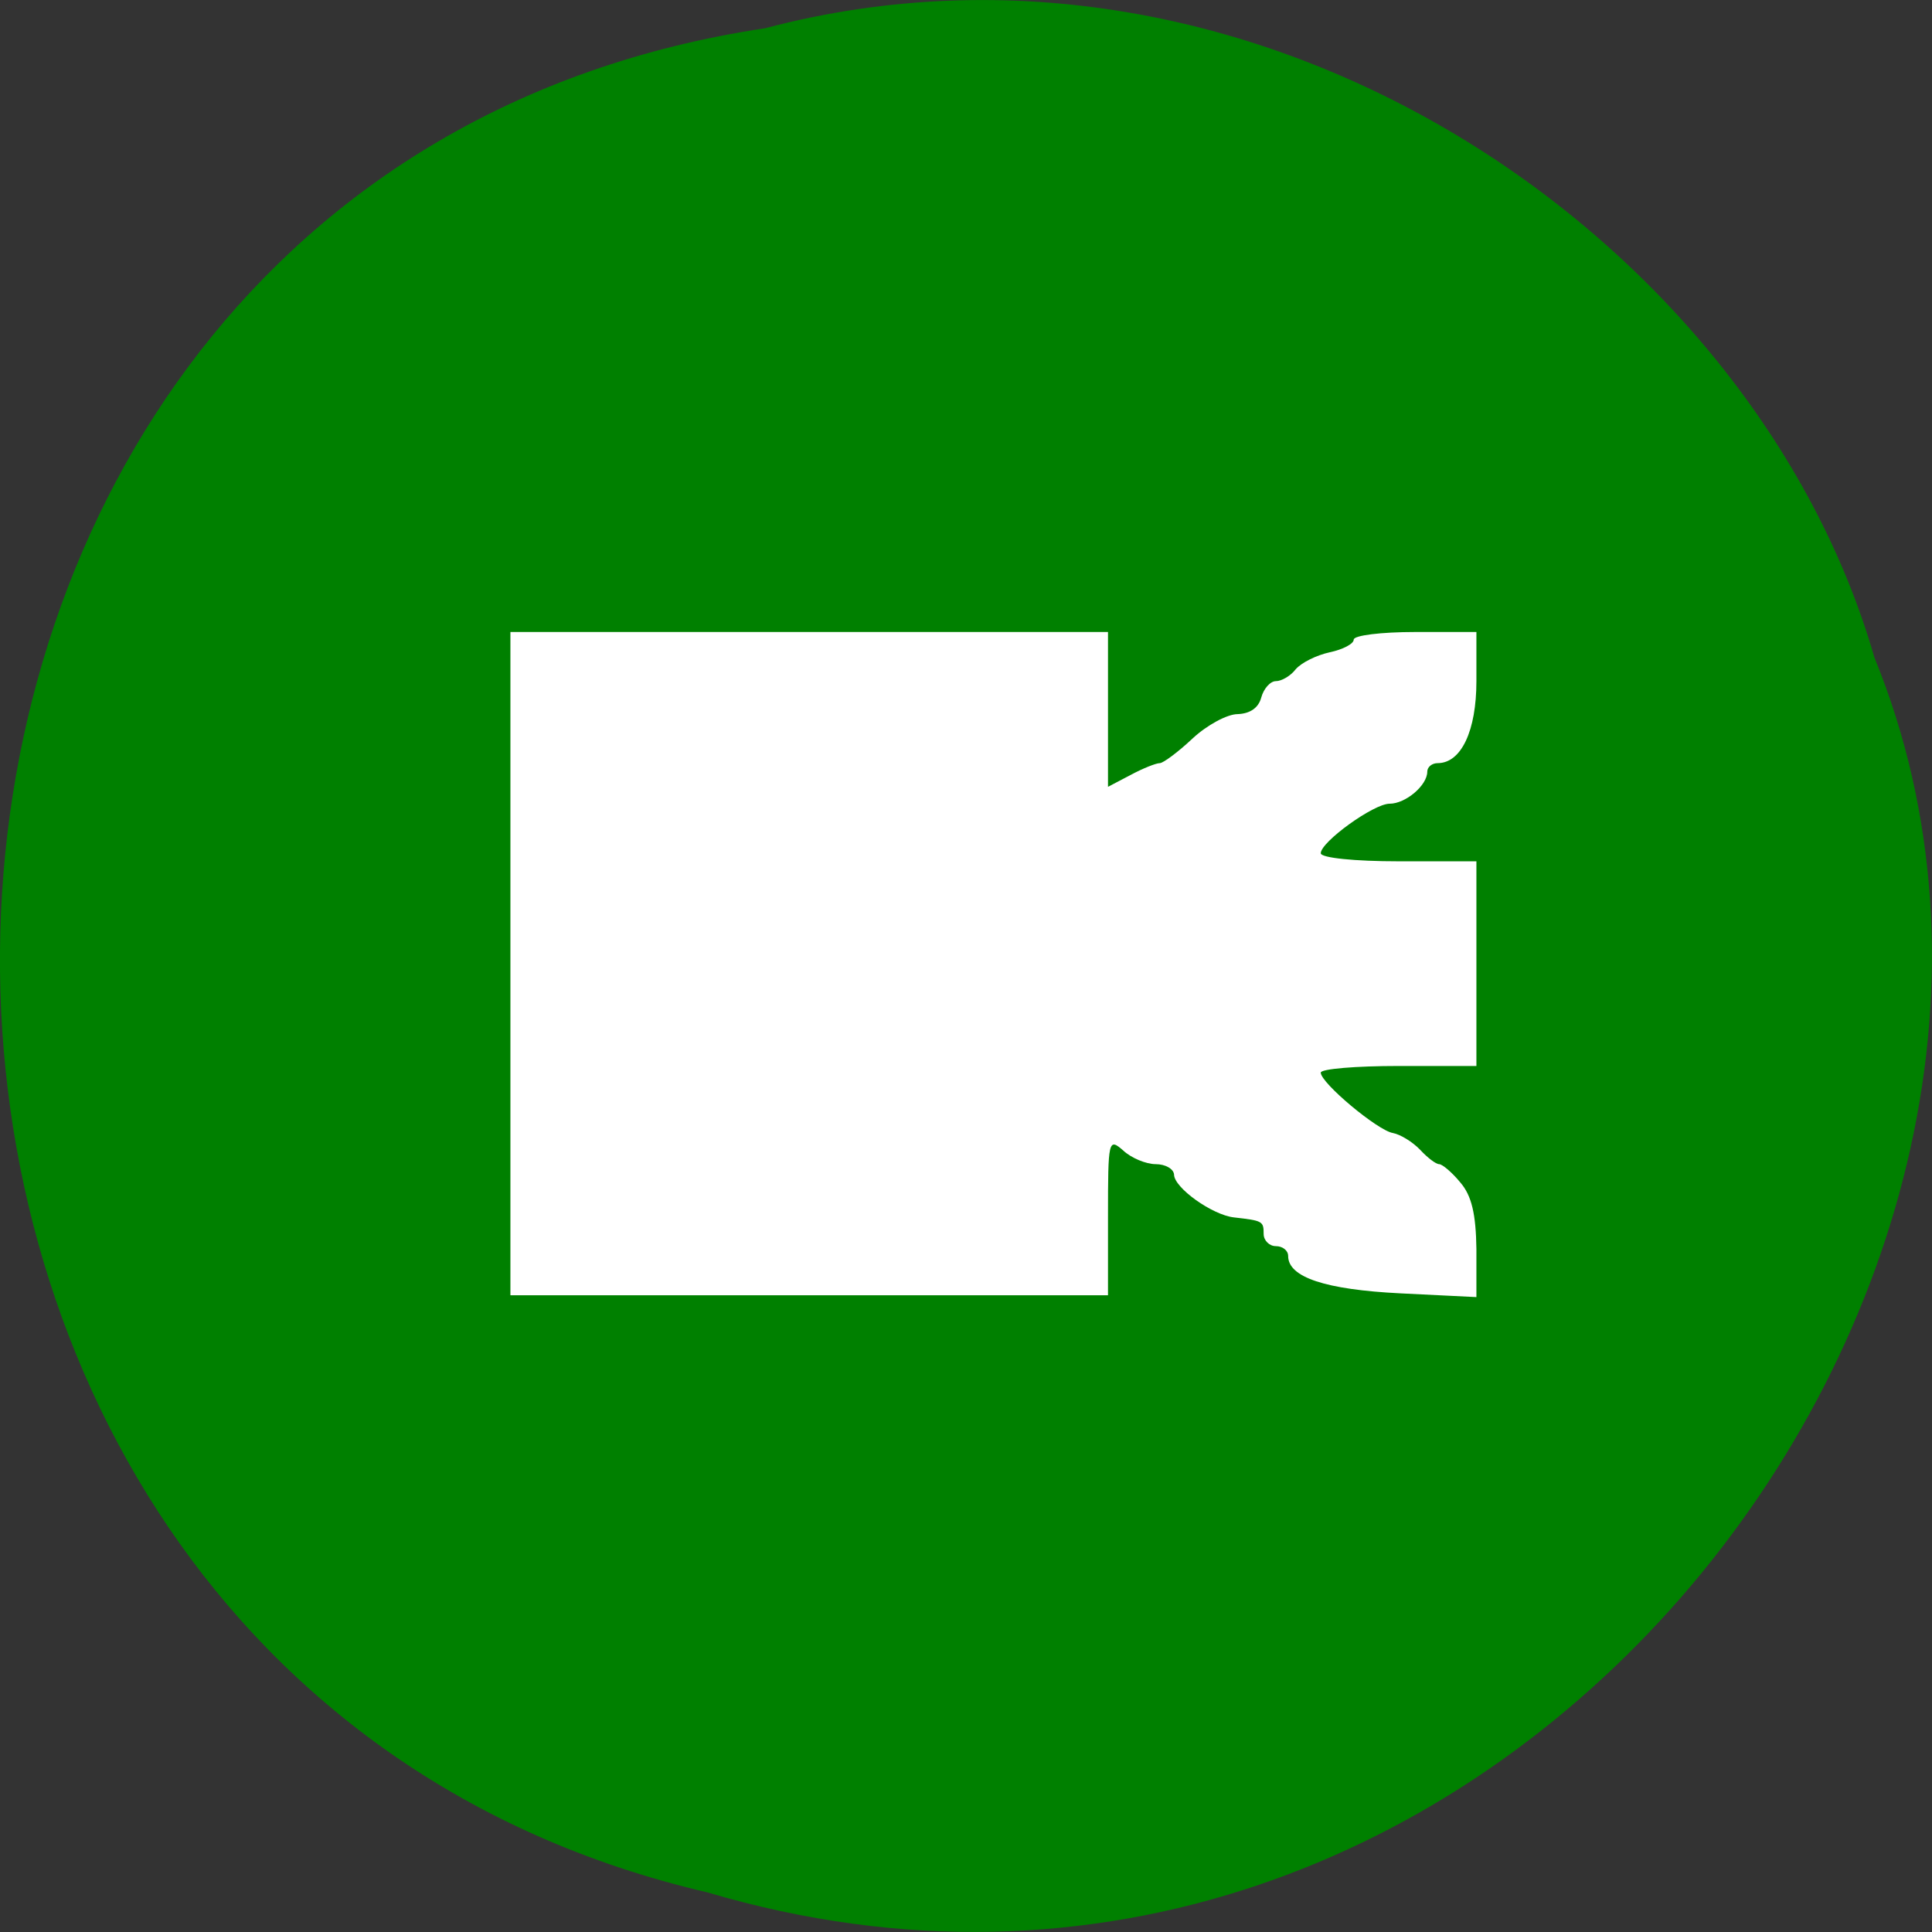 
<svg xmlns="http://www.w3.org/2000/svg" xmlns:xlink="http://www.w3.org/1999/xlink" width="16px" height="16px" viewBox="0 0 16 16" version="1.1">
<rect x="0" y="0" width="16" height="16" fill="#333333" stroke="none"/>
<g id="surface1">
<path style=" stroke:none;fill-rule:nonzero;fill:rgb(0%,50.196%,0%);fill-opacity:1;" d="M 6.336 0.234 C -1.906 1.473 -2.152 13.809 5.859 15.672 C 12.348 17.594 17.648 10.645 15.523 5.445 C 14.52 1.965 10.41 -0.844 6.336 0.234 Z M 6.336 0.234 "/>
<path style=" stroke:none;fill-rule:evenodd;fill:rgb(100%,100%,100%);fill-opacity:1;" d="M 4.227 7.98 L 4.227 5.234 L 9.176 5.234 L 9.176 6.516 L 9.363 6.418 C 9.465 6.363 9.574 6.32 9.605 6.32 C 9.633 6.32 9.758 6.227 9.875 6.117 C 9.996 6.004 10.164 5.914 10.25 5.914 C 10.352 5.91 10.422 5.863 10.445 5.777 C 10.465 5.703 10.52 5.641 10.566 5.641 C 10.613 5.641 10.688 5.598 10.73 5.543 C 10.777 5.488 10.902 5.426 11.012 5.402 C 11.121 5.379 11.211 5.332 11.211 5.297 C 11.211 5.262 11.438 5.234 11.719 5.234 L 12.227 5.234 L 12.227 5.641 C 12.227 6.051 12.102 6.32 11.906 6.32 C 11.859 6.32 11.82 6.352 11.82 6.391 C 11.82 6.504 11.641 6.656 11.508 6.656 C 11.375 6.656 10.938 6.973 10.938 7.066 C 10.938 7.105 11.223 7.133 11.582 7.133 L 12.227 7.133 L 12.227 8.828 L 11.582 8.828 C 11.23 8.828 10.938 8.852 10.938 8.883 C 10.938 8.969 11.41 9.363 11.535 9.383 C 11.598 9.395 11.699 9.457 11.762 9.523 C 11.82 9.586 11.891 9.641 11.918 9.641 C 11.945 9.641 12.027 9.711 12.094 9.793 C 12.188 9.902 12.223 10.055 12.227 10.344 L 12.227 10.742 L 11.598 10.711 C 10.977 10.68 10.668 10.578 10.668 10.402 C 10.668 10.355 10.621 10.32 10.566 10.32 C 10.512 10.32 10.465 10.273 10.465 10.219 C 10.465 10.113 10.457 10.109 10.219 10.082 C 10.039 10.062 9.723 9.836 9.723 9.727 C 9.719 9.68 9.652 9.641 9.57 9.641 C 9.492 9.641 9.367 9.59 9.301 9.527 C 9.18 9.422 9.176 9.441 9.176 10.07 L 9.176 10.727 L 4.227 10.727 Z M 4.227 7.98 "/>
</g>
</svg>
